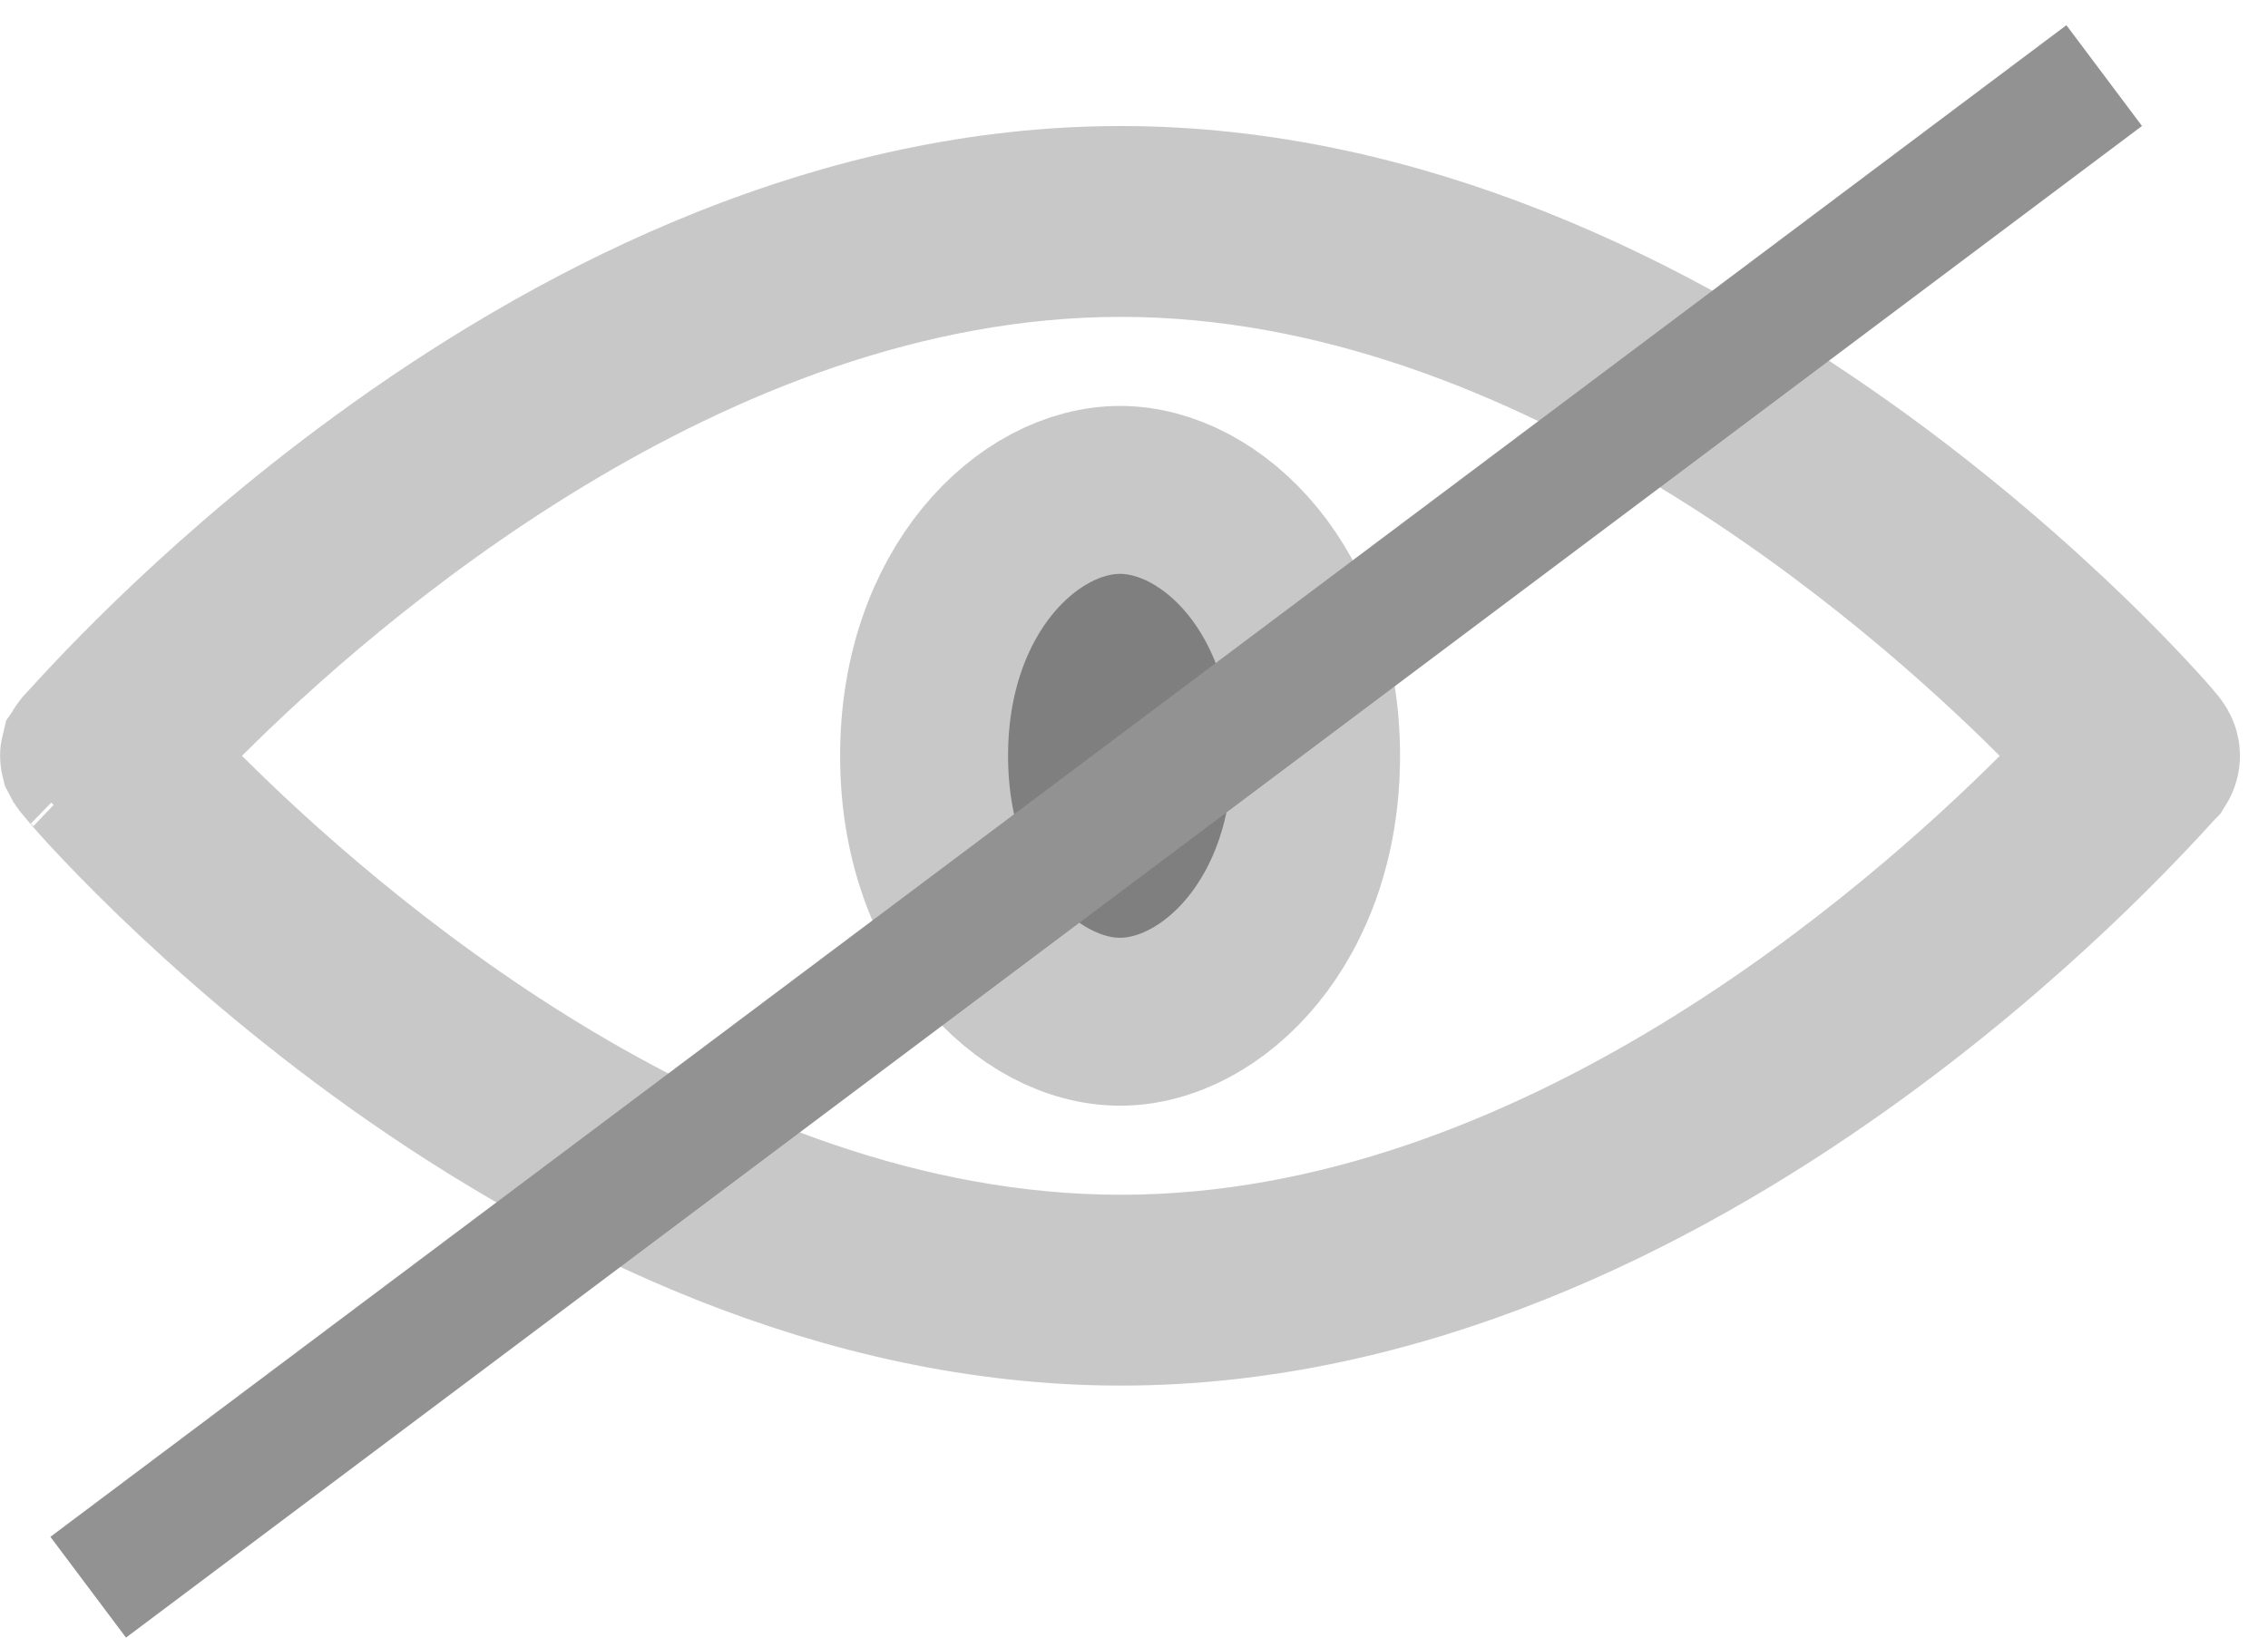 <svg width="18" height="13" viewBox="0 0 18 13" fill="none" xmlns="http://www.w3.org/2000/svg">
<g opacity="0.5">
<path d="M17.083 5.939C17.084 5.939 17.084 5.94 17.084 5.94L17.084 5.94L17.09 5.948C17.107 5.969 17.111 5.987 17.111 6C17.111 6.011 17.108 6.026 17.098 6.042C17.092 6.048 17.086 6.055 17.08 6.062C16.849 6.315 15.959 7.292 14.604 8.258C13.102 9.33 11.102 10.333 8.896 10.333C6.689 10.333 4.684 9.333 3.179 8.264C2.433 7.733 1.824 7.195 1.395 6.78C1.18 6.572 1.011 6.396 0.892 6.268C0.833 6.204 0.787 6.152 0.754 6.114C0.727 6.083 0.713 6.066 0.709 6.061C0.708 6.06 0.707 6.059 0.708 6.06L0.697 6.046L0.685 6.032C0.674 6.02 0.67 6.011 0.668 6.007C0.667 6.003 0.667 6.001 0.667 6C0.667 5.999 0.667 5.997 0.668 5.993C0.67 5.99 0.673 5.982 0.681 5.972C0.69 5.963 0.7 5.951 0.712 5.938C0.943 5.685 1.833 4.708 3.187 3.742C4.69 2.67 6.69 1.667 8.896 1.667C11.103 1.667 13.108 2.667 14.612 3.736C15.359 4.267 15.967 4.805 16.397 5.22C16.612 5.428 16.781 5.604 16.899 5.732C16.959 5.796 17.005 5.848 17.038 5.886C17.065 5.917 17.079 5.934 17.083 5.939ZM1.45 5.528L0.978 6L1.45 6.472C1.995 7.016 2.991 7.926 4.27 8.704C5.545 9.479 7.148 10.151 8.896 10.151C10.644 10.151 12.247 9.479 13.522 8.704C14.801 7.926 15.797 7.016 16.342 6.472L16.814 6L16.341 5.528C15.796 4.983 14.796 4.073 13.514 3.296C12.238 2.521 10.635 1.849 8.896 1.849C7.157 1.849 5.554 2.521 4.277 3.296C2.996 4.073 1.996 4.983 1.45 5.528Z" fill="black" stroke="#929292" stroke-width="1.333"/>
<path d="M10.445 6C10.445 7.312 9.617 8.111 8.889 8.111C8.161 8.111 7.334 7.312 7.334 6C7.334 4.688 8.161 3.889 8.889 3.889C9.617 3.889 10.445 4.688 10.445 6Z" fill="black" stroke="#929292" stroke-width="1.333"/>
</g>
<line x1="0.7" y1="12.6" x2="16.7" y2="0.6" stroke="#929292"/>
</svg>
